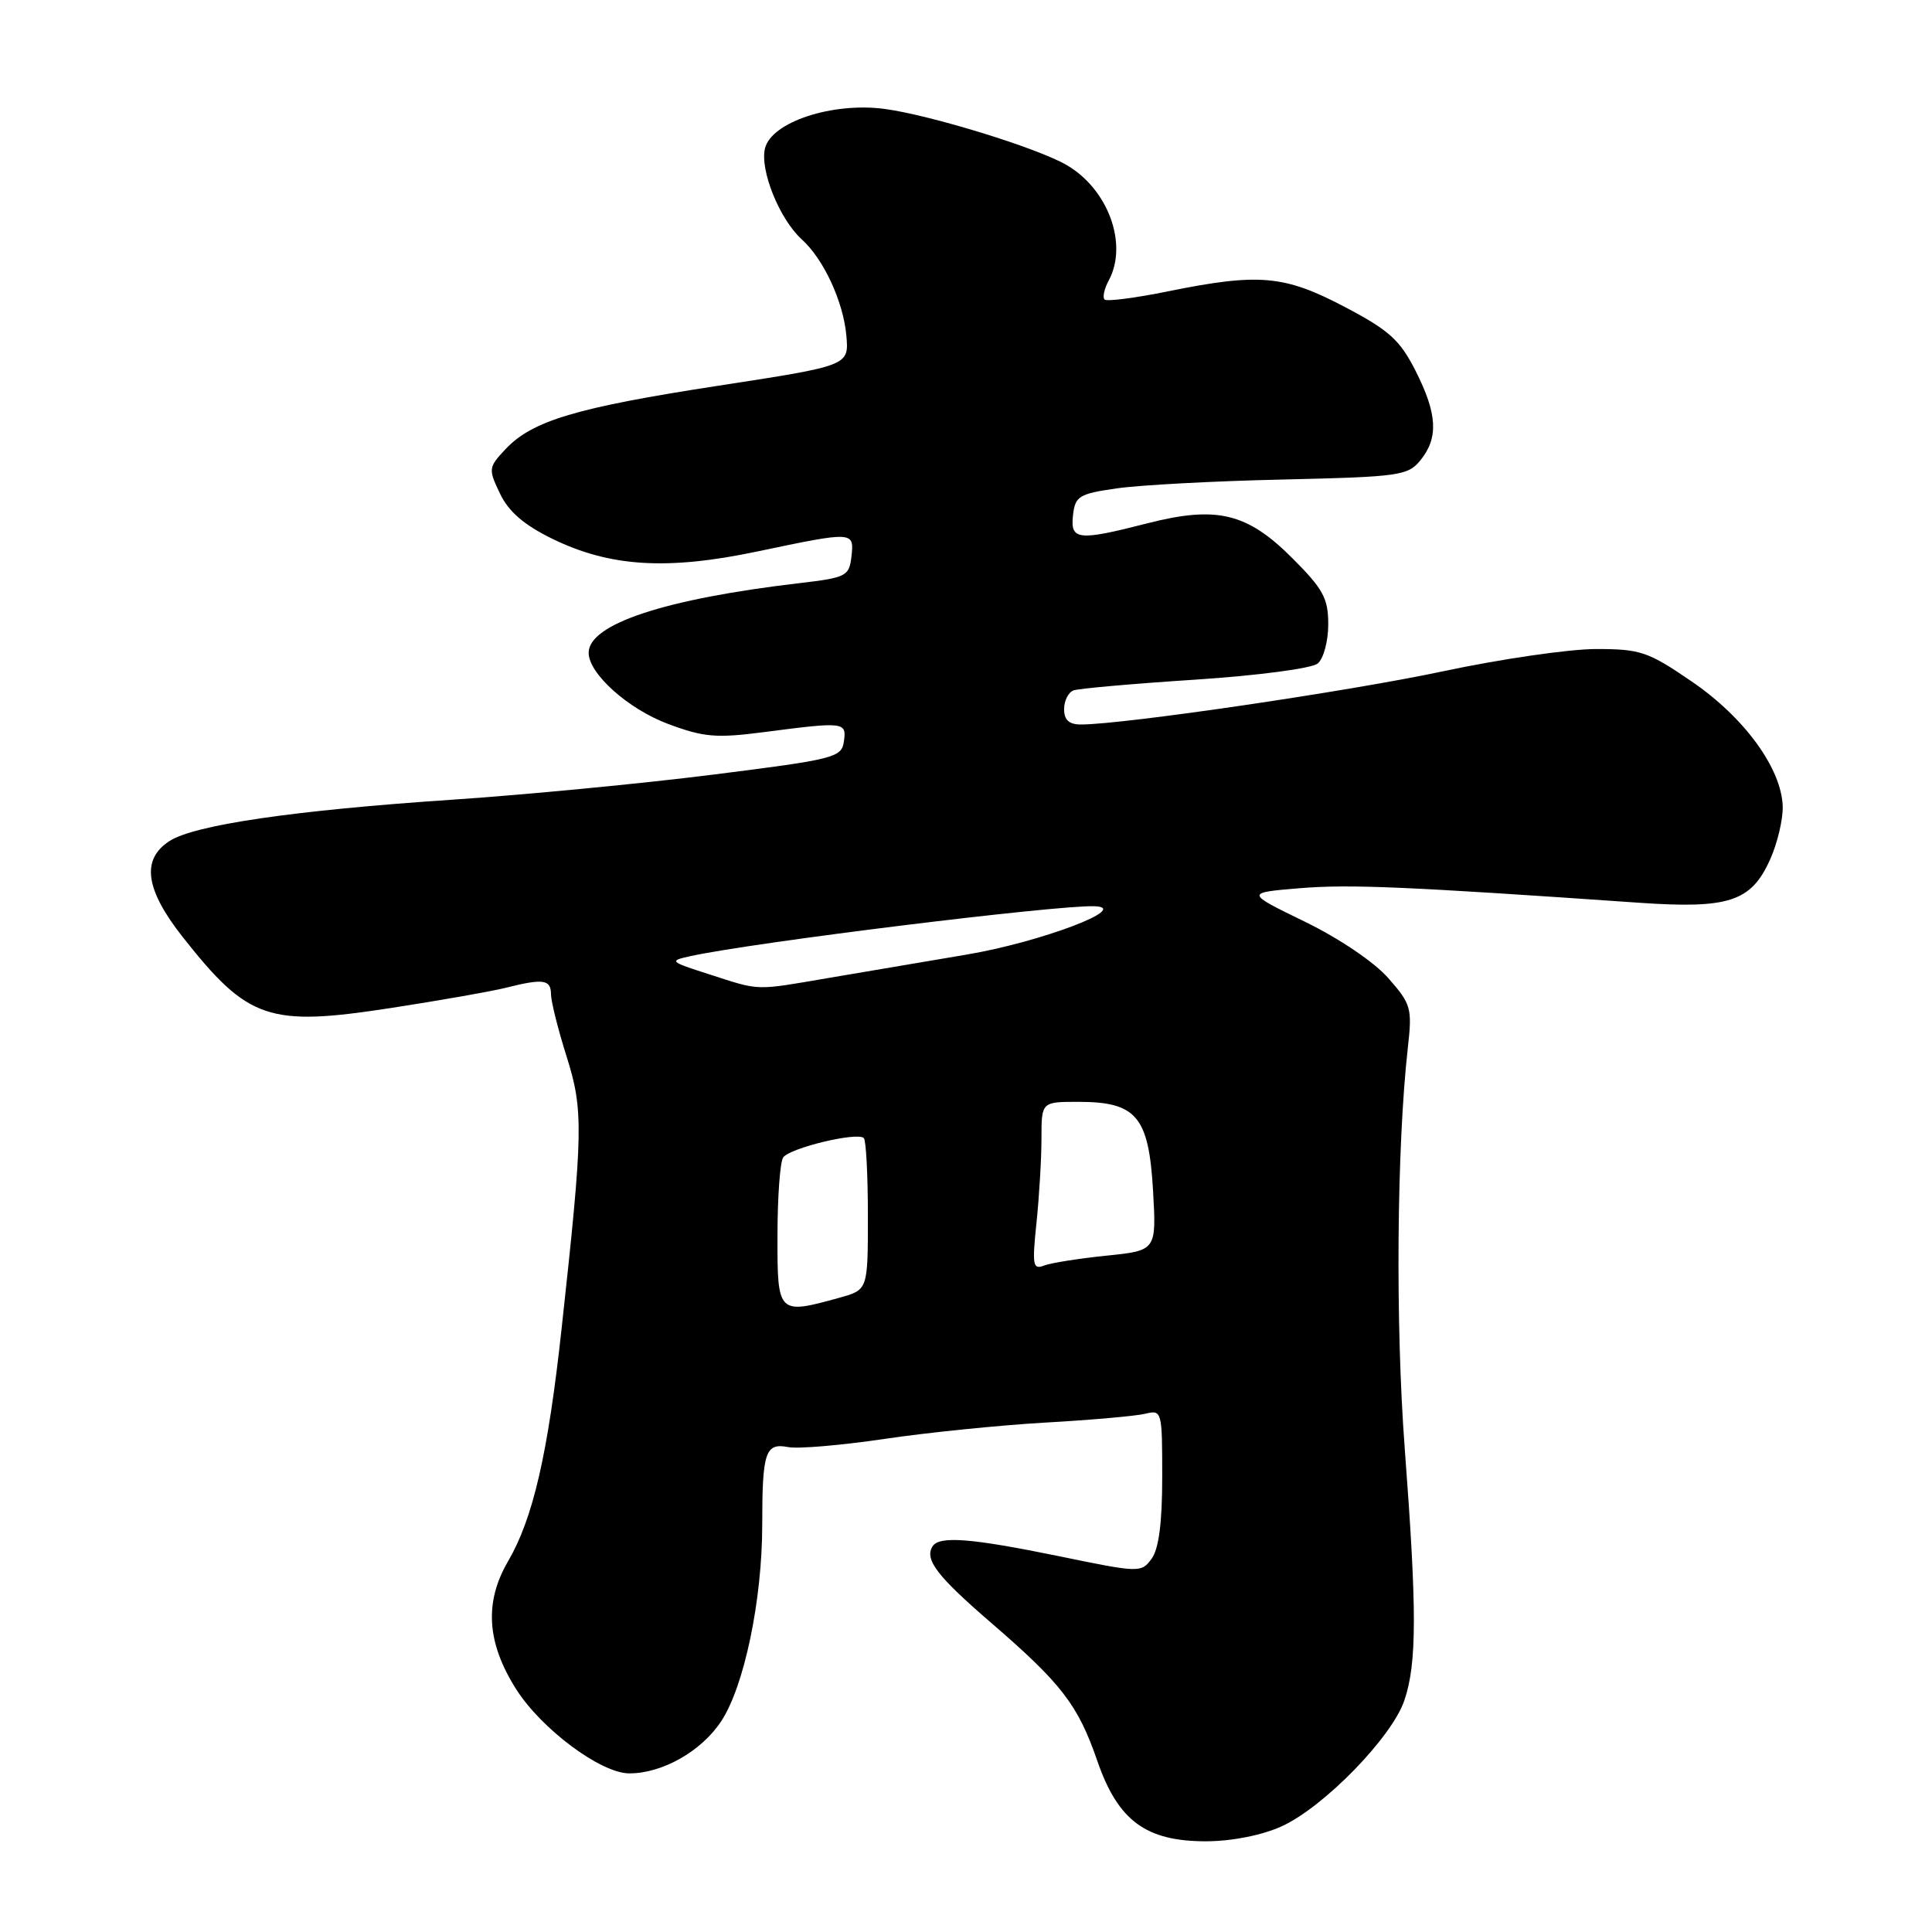 <?xml version="1.0" encoding="UTF-8" standalone="no"?>
<!DOCTYPE svg PUBLIC "-//W3C//DTD SVG 1.1//EN" "http://www.w3.org/Graphics/SVG/1.1/DTD/svg11.dtd" >
<svg xmlns="http://www.w3.org/2000/svg" xmlns:xlink="http://www.w3.org/1999/xlink" version="1.1" viewBox="0 0 256 256">
 <g >
 <path fill="currentColor"
d=" M 169.82 242.00 C 175.40 239.47 184.45 230.18 186.09 225.30 C 187.75 220.38 187.76 213.45 186.14 192.00 C 184.89 175.48 185.07 152.05 186.54 138.88 C 187.14 133.57 186.99 133.06 183.96 129.61 C 182.09 127.48 177.46 124.35 172.88 122.12 C 165.01 118.29 165.01 118.29 172.26 117.69 C 178.80 117.15 186.27 117.47 217.20 119.62 C 229.08 120.44 232.03 119.47 234.53 113.93 C 235.51 111.77 236.26 108.59 236.22 106.87 C 236.07 101.84 231.17 95.10 224.19 90.32 C 218.36 86.33 217.38 86.00 211.47 86.00 C 207.95 86.00 198.86 87.32 191.26 88.94 C 178.80 91.60 148.91 95.99 143.25 96.00 C 141.65 96.00 141.00 95.41 141.00 93.97 C 141.00 92.85 141.56 91.73 142.25 91.48 C 142.94 91.23 150.18 90.59 158.35 90.06 C 166.71 89.51 173.81 88.57 174.60 87.92 C 175.38 87.27 176.00 84.96 176.00 82.73 C 176.00 79.27 175.34 78.06 171.23 73.95 C 165.24 67.95 161.21 66.99 152.00 69.35 C 142.83 71.70 141.80 71.59 142.18 68.25 C 142.47 65.74 142.97 65.43 148.00 64.71 C 151.03 64.27 160.91 63.74 169.98 63.54 C 185.49 63.18 186.55 63.03 188.23 60.97 C 190.63 58.00 190.46 54.83 187.56 49.12 C 185.49 45.04 184.07 43.76 178.17 40.66 C 170.18 36.46 166.82 36.16 154.79 38.60 C 150.43 39.49 146.64 39.97 146.36 39.69 C 146.07 39.40 146.32 38.26 146.92 37.15 C 149.50 32.34 146.84 25.07 141.32 21.86 C 137.44 19.60 123.27 15.24 117.20 14.43 C 110.29 13.52 102.25 16.16 101.37 19.64 C 100.65 22.51 103.29 29.05 106.24 31.72 C 109.15 34.35 111.76 40.00 112.15 44.50 C 112.49 48.45 112.49 48.45 95.19 51.11 C 76.33 54.01 70.53 55.74 66.97 59.53 C 64.72 61.93 64.69 62.14 66.25 65.40 C 67.40 67.80 69.41 69.54 73.18 71.39 C 80.82 75.12 88.40 75.59 100.36 73.07 C 113.12 70.39 113.20 70.39 112.82 73.75 C 112.52 76.34 112.13 76.54 106.00 77.26 C 88.12 79.35 78.00 82.69 78.00 86.50 C 78.00 89.26 83.22 93.94 88.51 95.92 C 93.25 97.69 94.88 97.83 101.22 97.01 C 111.91 95.62 112.19 95.65 111.82 98.25 C 111.52 100.38 110.62 100.61 94.50 102.64 C 85.15 103.82 69.62 105.31 60.00 105.96 C 38.93 107.37 25.70 109.31 22.43 111.46 C 18.69 113.90 19.25 117.87 24.21 124.16 C 32.88 135.15 35.58 136.07 51.83 133.56 C 58.25 132.57 65.08 131.37 67.00 130.89 C 72.01 129.63 73.00 129.78 73.01 131.75 C 73.02 132.71 73.95 136.43 75.08 140.00 C 77.33 147.13 77.28 149.87 74.42 176.00 C 72.61 192.64 70.64 201.18 67.32 206.88 C 64.16 212.30 64.49 217.65 68.37 223.79 C 71.71 229.08 79.56 234.94 83.35 234.98 C 87.71 235.01 92.92 232.08 95.55 228.09 C 98.61 223.47 101.00 212.01 101.00 202.02 C 101.00 192.37 101.41 191.16 104.46 191.75 C 105.76 192.00 111.47 191.51 117.16 190.67 C 122.85 189.82 132.45 188.85 138.50 188.50 C 144.55 188.16 150.51 187.63 151.75 187.33 C 153.96 186.79 154.00 186.96 154.00 195.70 C 154.00 201.76 153.55 205.23 152.60 206.53 C 151.23 208.41 151.01 208.41 140.35 206.21 C 128.64 203.81 124.44 203.48 123.56 204.91 C 122.48 206.65 124.19 208.87 131.33 215.03 C 140.67 223.09 142.84 225.91 145.39 233.30 C 148.14 241.28 151.85 244.01 159.90 243.98 C 163.28 243.96 167.21 243.18 169.82 242.00 Z  M 103.02 163.75 C 103.02 158.66 103.36 153.99 103.77 153.38 C 104.58 152.13 113.61 149.95 114.46 150.80 C 114.76 151.09 115.00 155.74 115.00 161.12 C 115.00 170.91 115.00 170.91 111.25 171.95 C 103.07 174.22 103.00 174.15 103.02 163.75 Z  M 137.34 162.02 C 137.70 158.55 138.00 153.52 138.00 150.85 C 138.00 146.00 138.00 146.00 142.89 146.00 C 150.58 146.00 152.21 147.93 152.78 157.69 C 153.24 165.70 153.24 165.70 146.63 166.38 C 143.00 166.75 139.27 167.34 138.35 167.69 C 136.86 168.27 136.75 167.67 137.34 162.02 Z  M 94.00 129.11 C 88.69 127.41 88.61 127.32 91.50 126.69 C 99.82 124.87 139.90 119.92 145.00 120.08 C 150.03 120.24 137.88 124.84 128.07 126.49 C 122.81 127.38 114.67 128.76 110.00 129.55 C 99.87 131.28 100.84 131.31 94.00 129.11 Z "/>
</g>
</svg>